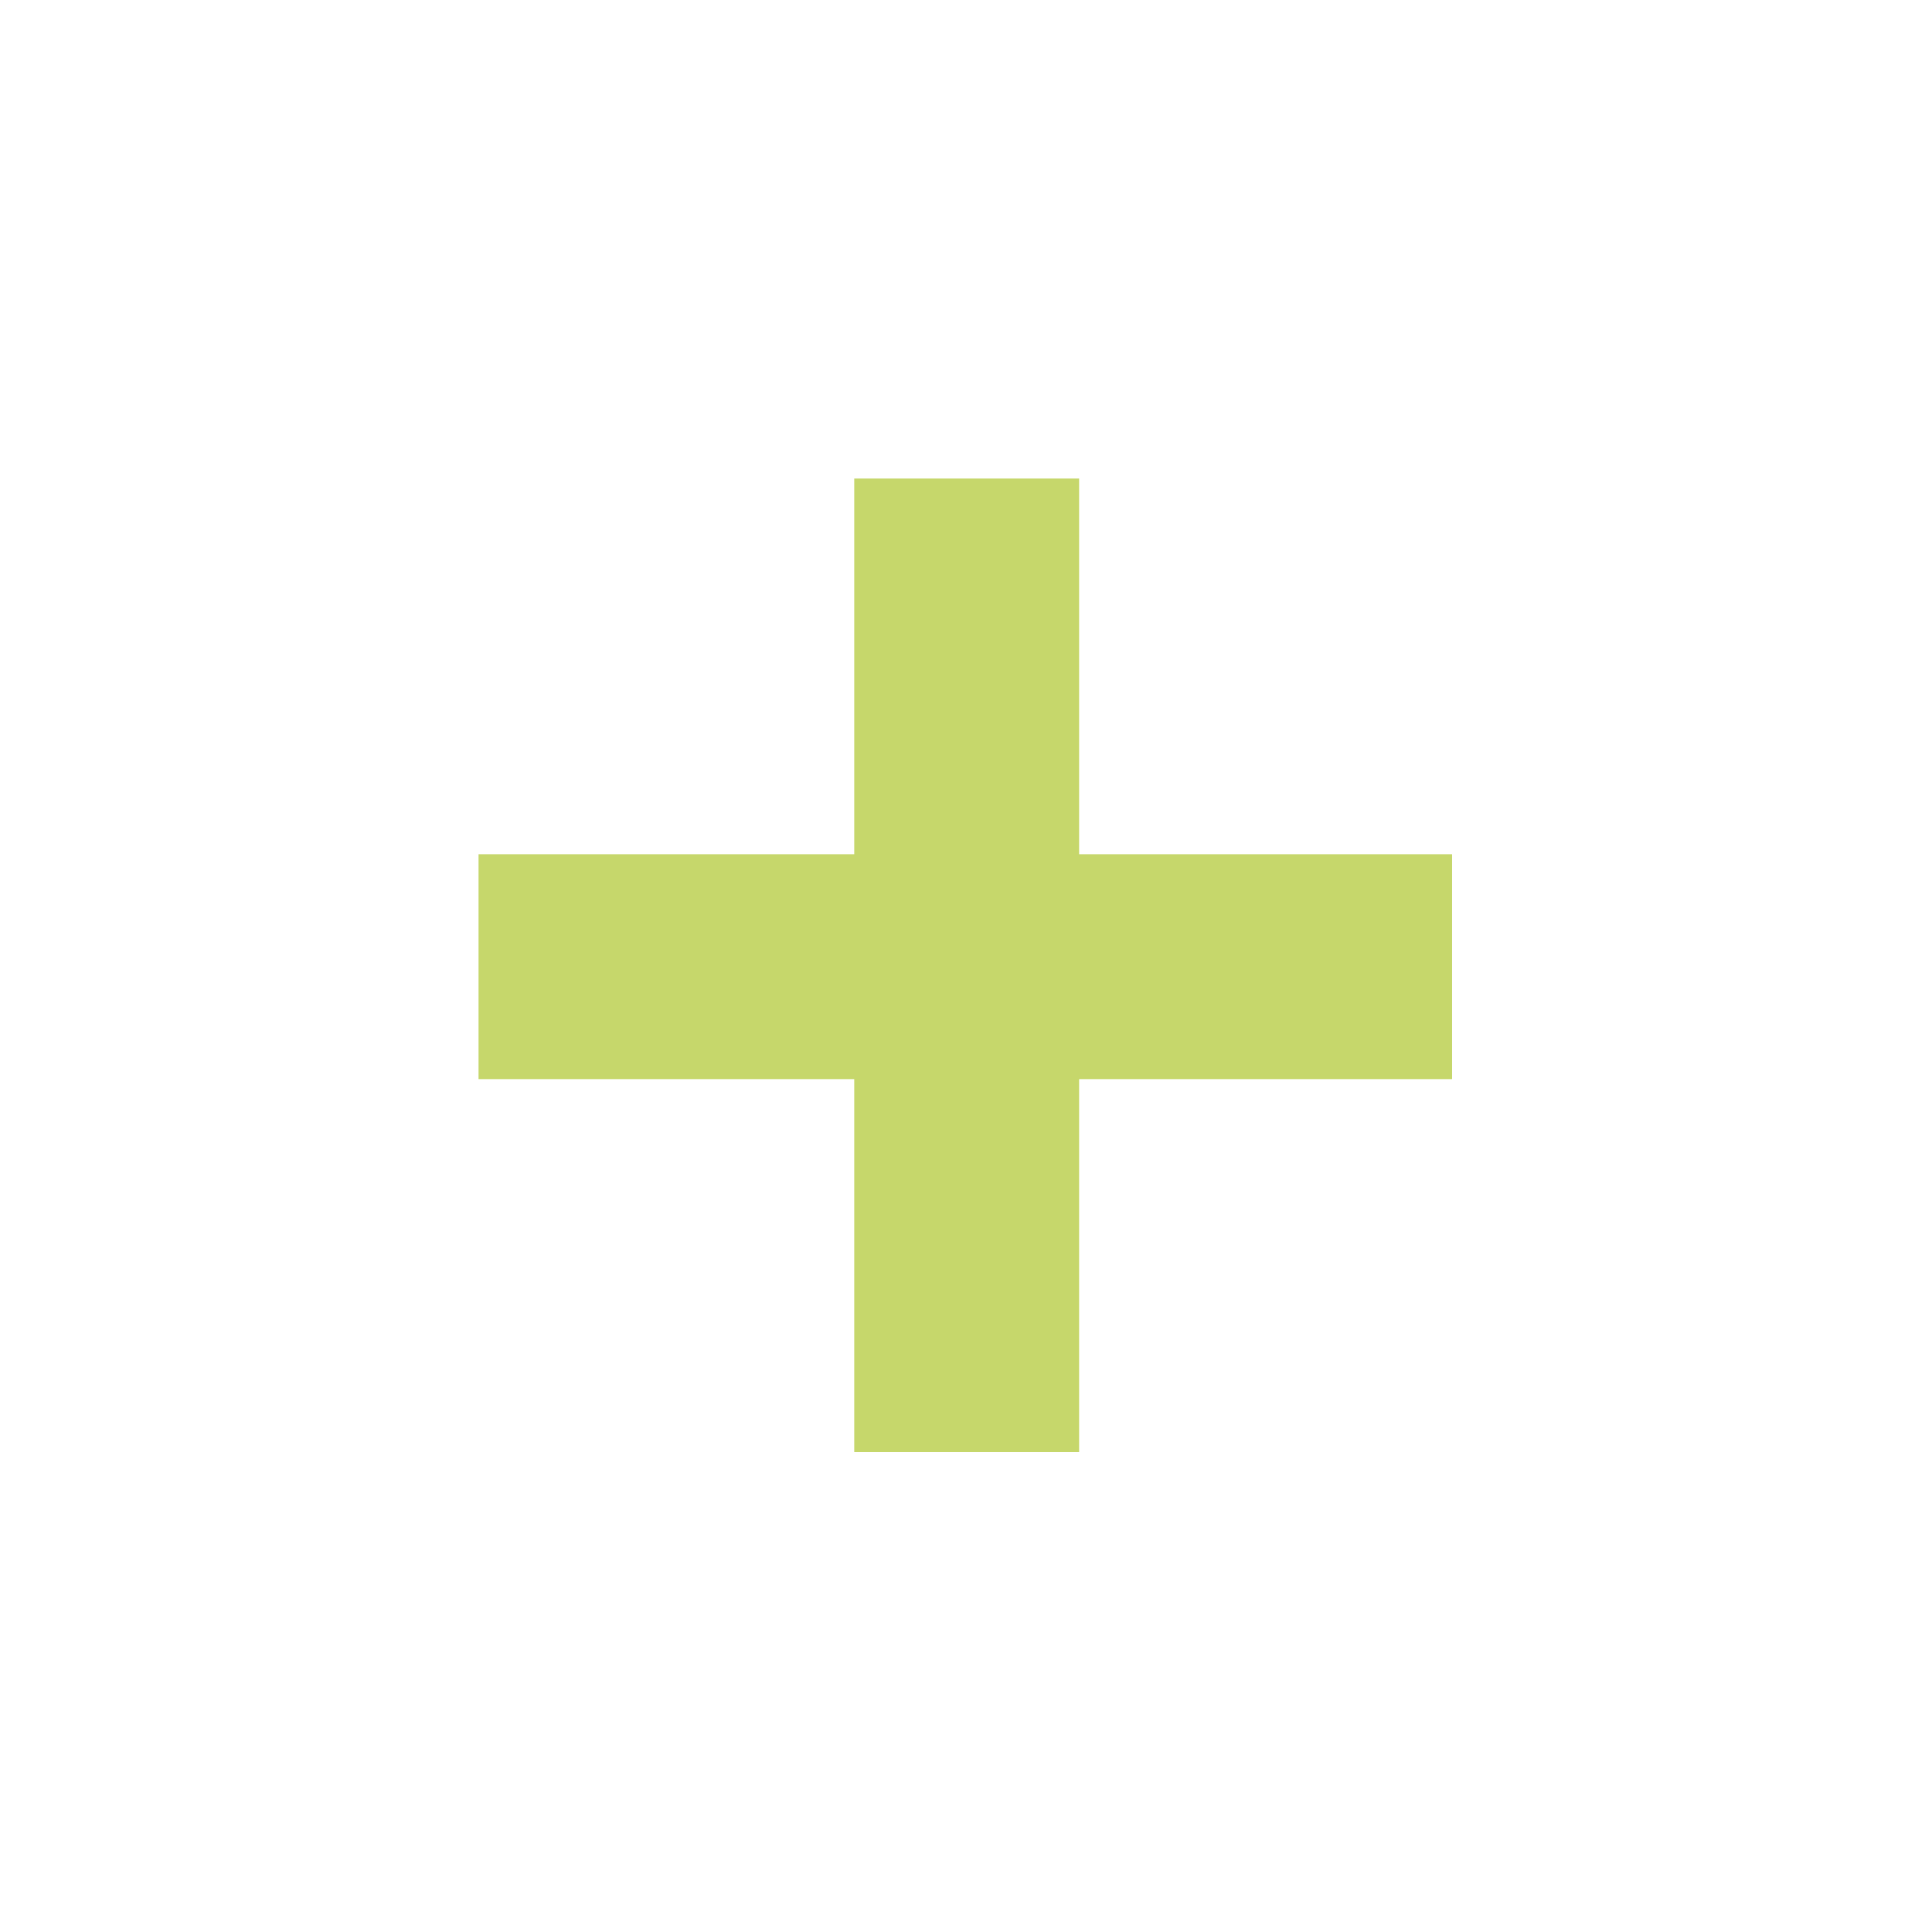 <svg xmlns="http://www.w3.org/2000/svg" viewBox="0 0 14.09 14.09"><defs><style>.cls-1{fill:#fff;}.cls-2{fill:#c6d76b;}</style></defs><title>plus</title><g id="图层_2" data-name="图层 2"><g id="图层_1-2" data-name="图层 1"><g id="图层_2-2" data-name="图层 2"><g id="图层_1-2-2" data-name="图层 1-2"><rect class="cls-1" width="14.09" height="14.09"/><g id="图层_2-2-2" data-name="图层 2-2"><g id="图层_7" data-name="图层 7"><rect class="cls-2" x="3.49" y="6.23" width="7.1" height="1.64"/><rect class="cls-2" x="6.23" y="3.49" width="1.64" height="7.1"/></g></g></g></g></g></g></svg>